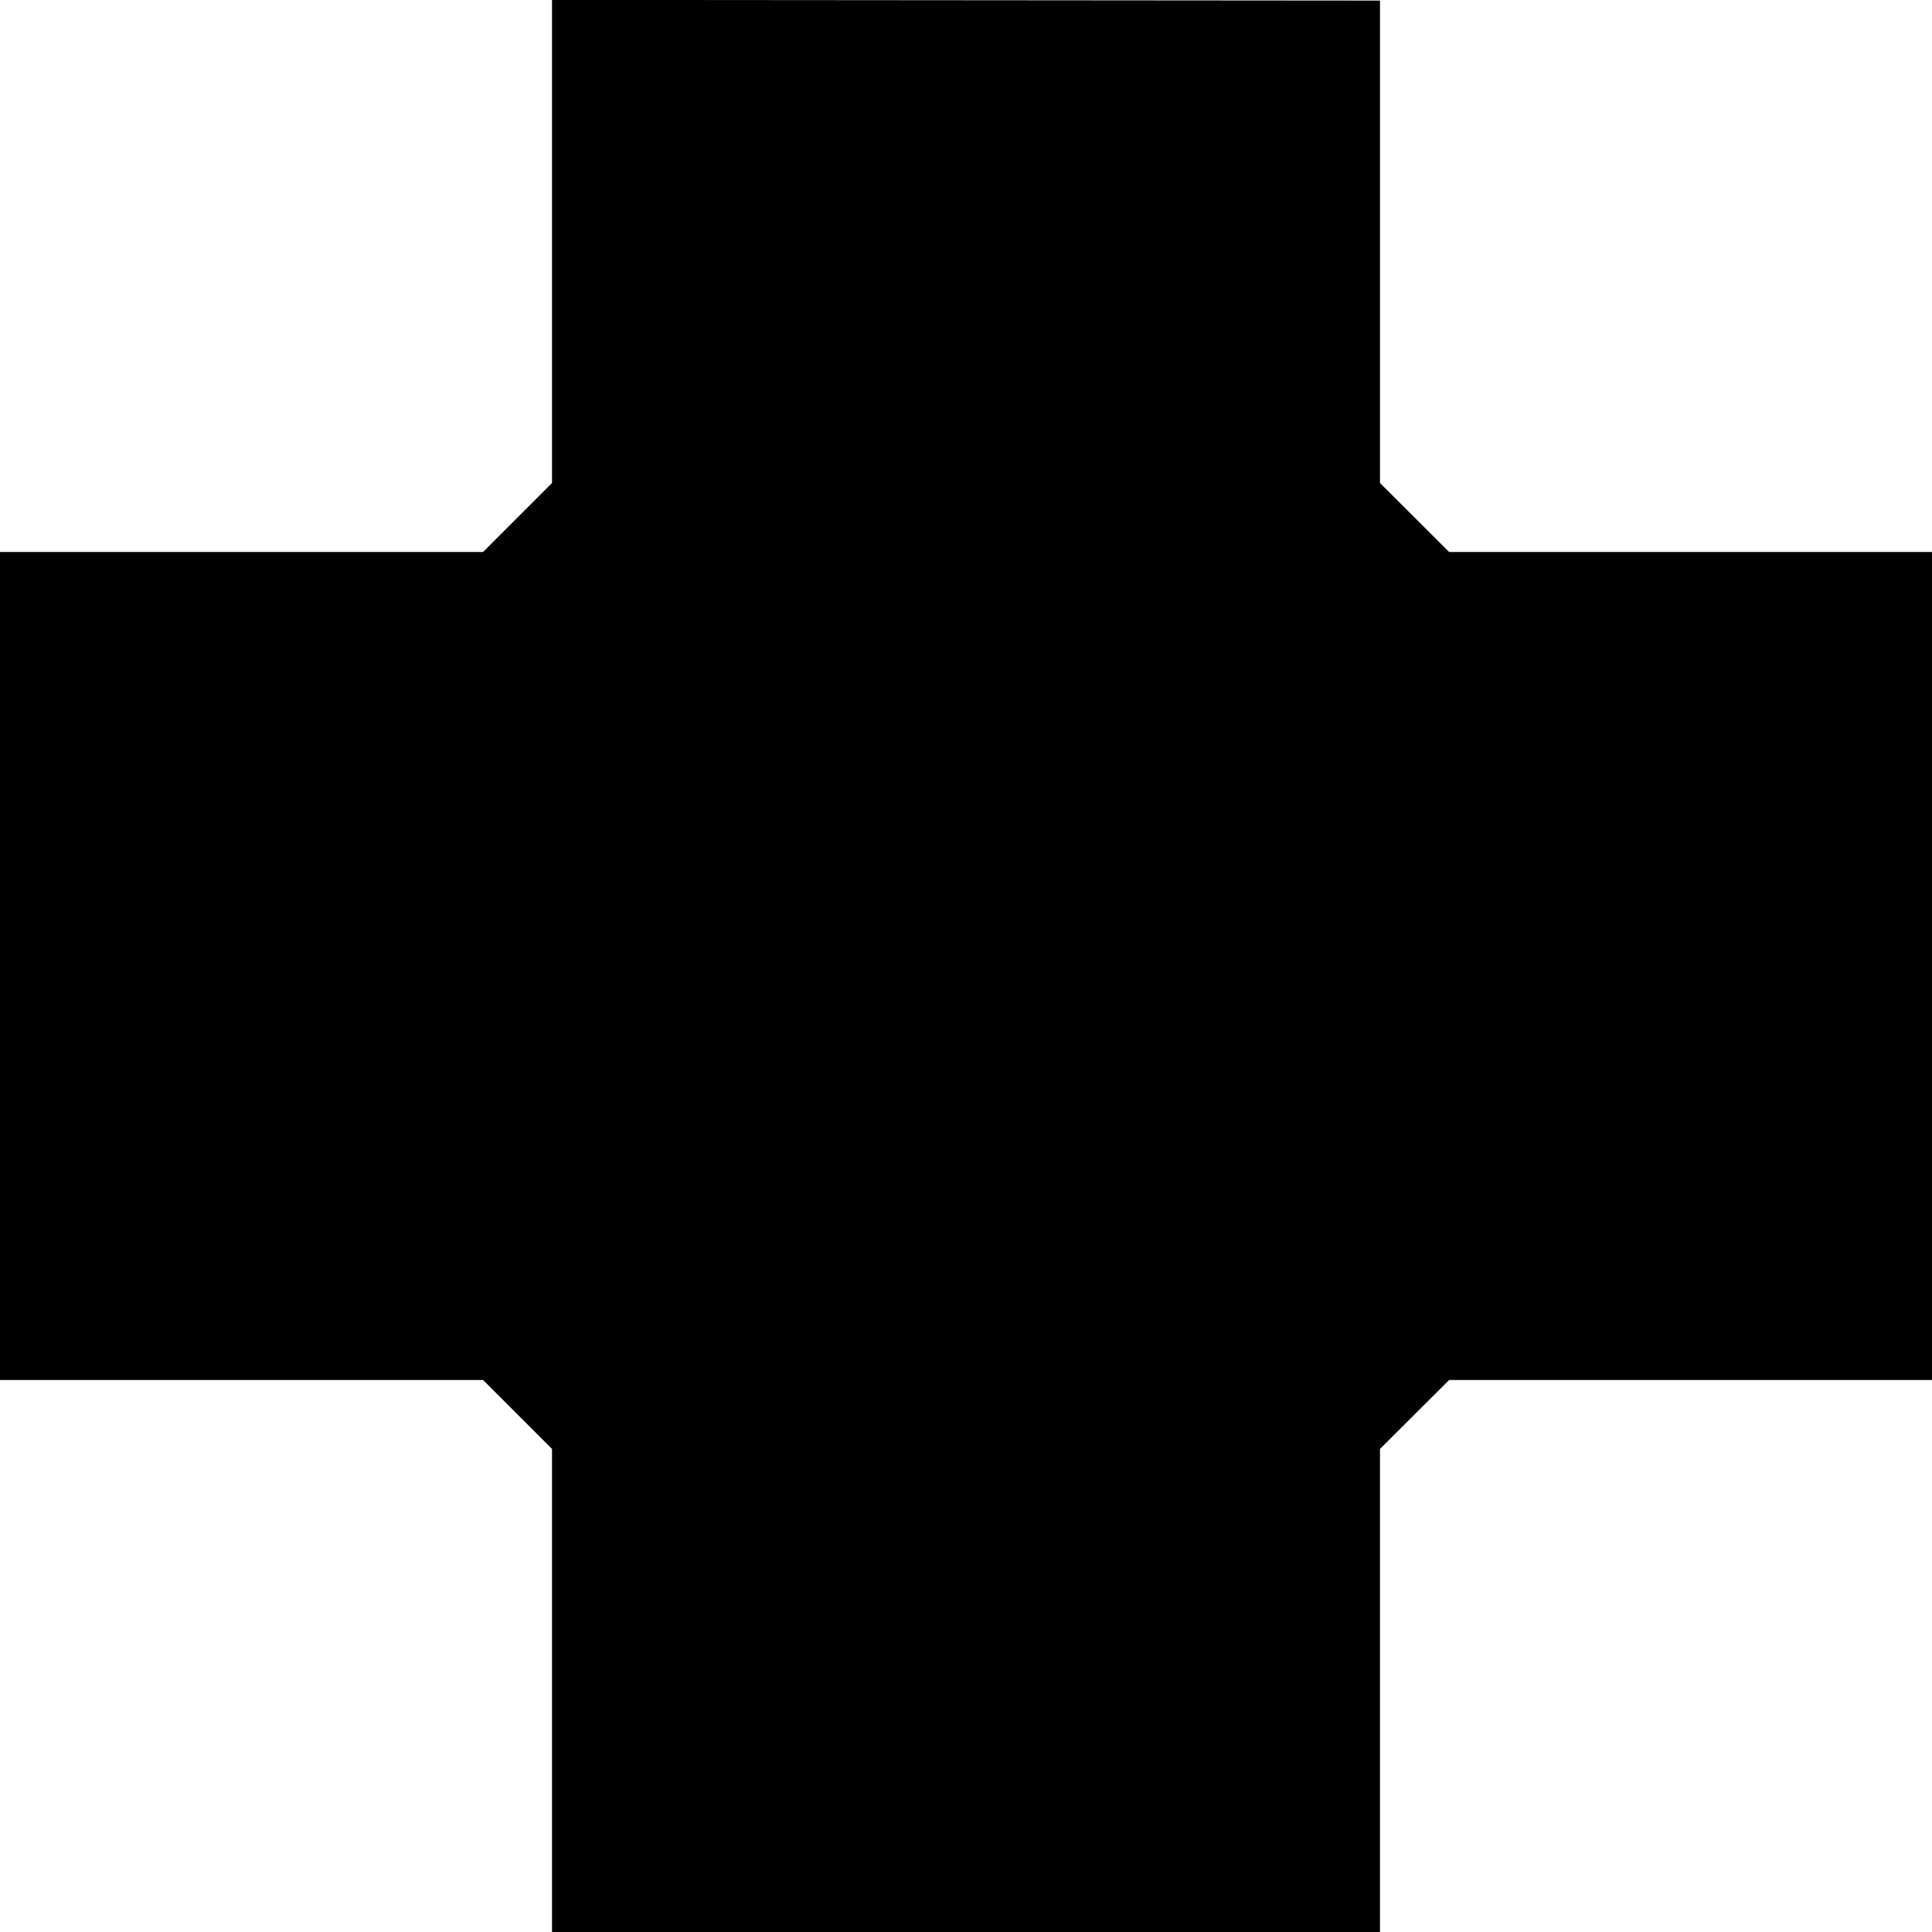<?xml version="1.0" encoding="UTF-8" standalone="no"?>
<!-- Created with Inkscape (http://www.inkscape.org/) -->

<svg
   xmlns:dc="http://purl.org/dc/elements/1.1/"
   xmlns:cc="http://creativecommons.org/ns#"
   xmlns:rdf="http://www.w3.org/1999/02/22-rdf-syntax-ns#"
   xmlns:svg="http://www.w3.org/2000/svg"
   xmlns="http://www.w3.org/2000/svg"
   xmlns:sodipodi="http://sodipodi.sourceforge.net/DTD/sodipodi-0.dtd"
   xmlns:inkscape="http://www.inkscape.org/namespaces/inkscape"
   width="140"
   height="140"
   viewBox="0 0 140 140"
   id="svg2"
   version="1.1"
   inkscape:version="0.91 r13725"
   sodipodi:docname="plus.svg">
  <defs
     id="defs4" />
  <sodipodi:namedview
     id="base"
     pagecolor="#ffffff"
     bordercolor="#666666"
     borderopacity="1.0"
     inkscape:pageopacity="0.0"
     inkscape:pageshadow="2"
     inkscape:zoom="2.8284271"
     inkscape:cx="-15.231127"
     inkscape:cy="99.253563"
     inkscape:document-units="px"
     inkscape:current-layer="layer1"
     showgrid="false"
     units="px"
     showguides="true"
     inkscape:guide-bbox="true"
     inkscape:window-width="1366"
     inkscape:window-height="668"
     inkscape:window-x="0"
     inkscape:window-y="0"
     inkscape:window-maximized="1" />
  <g
     inkscape:label="cross"
     inkscape:groupmode="layer"
     id="layer1"
     transform="translate(0,-912.362)"
     sodipodi:insensitive="true"
     style="display:inline">
    <path
       style="fill:#000000;fill-opacity:1;fill-rule:evenodd;stroke:none;stroke-width:1px;stroke-linecap:butt;stroke-linejoin:miter;stroke-opacity:1"
       d="m 40.001,912.355 0,35.007 -4.998,5 -35.003,0 0,60 35.003,0 4.998,4.997 0,35.003 59.998,0 0,-35.003 5.01,-4.997 34.998,0 0.354,-60 -35.351,0 -5.01,-5 0,-34.959 z"
       id="path4158"
       inkscape:connector-curvature="0"
       sodipodi:nodetypes="ccccccccccccccccc" />
  </g>
</svg>
